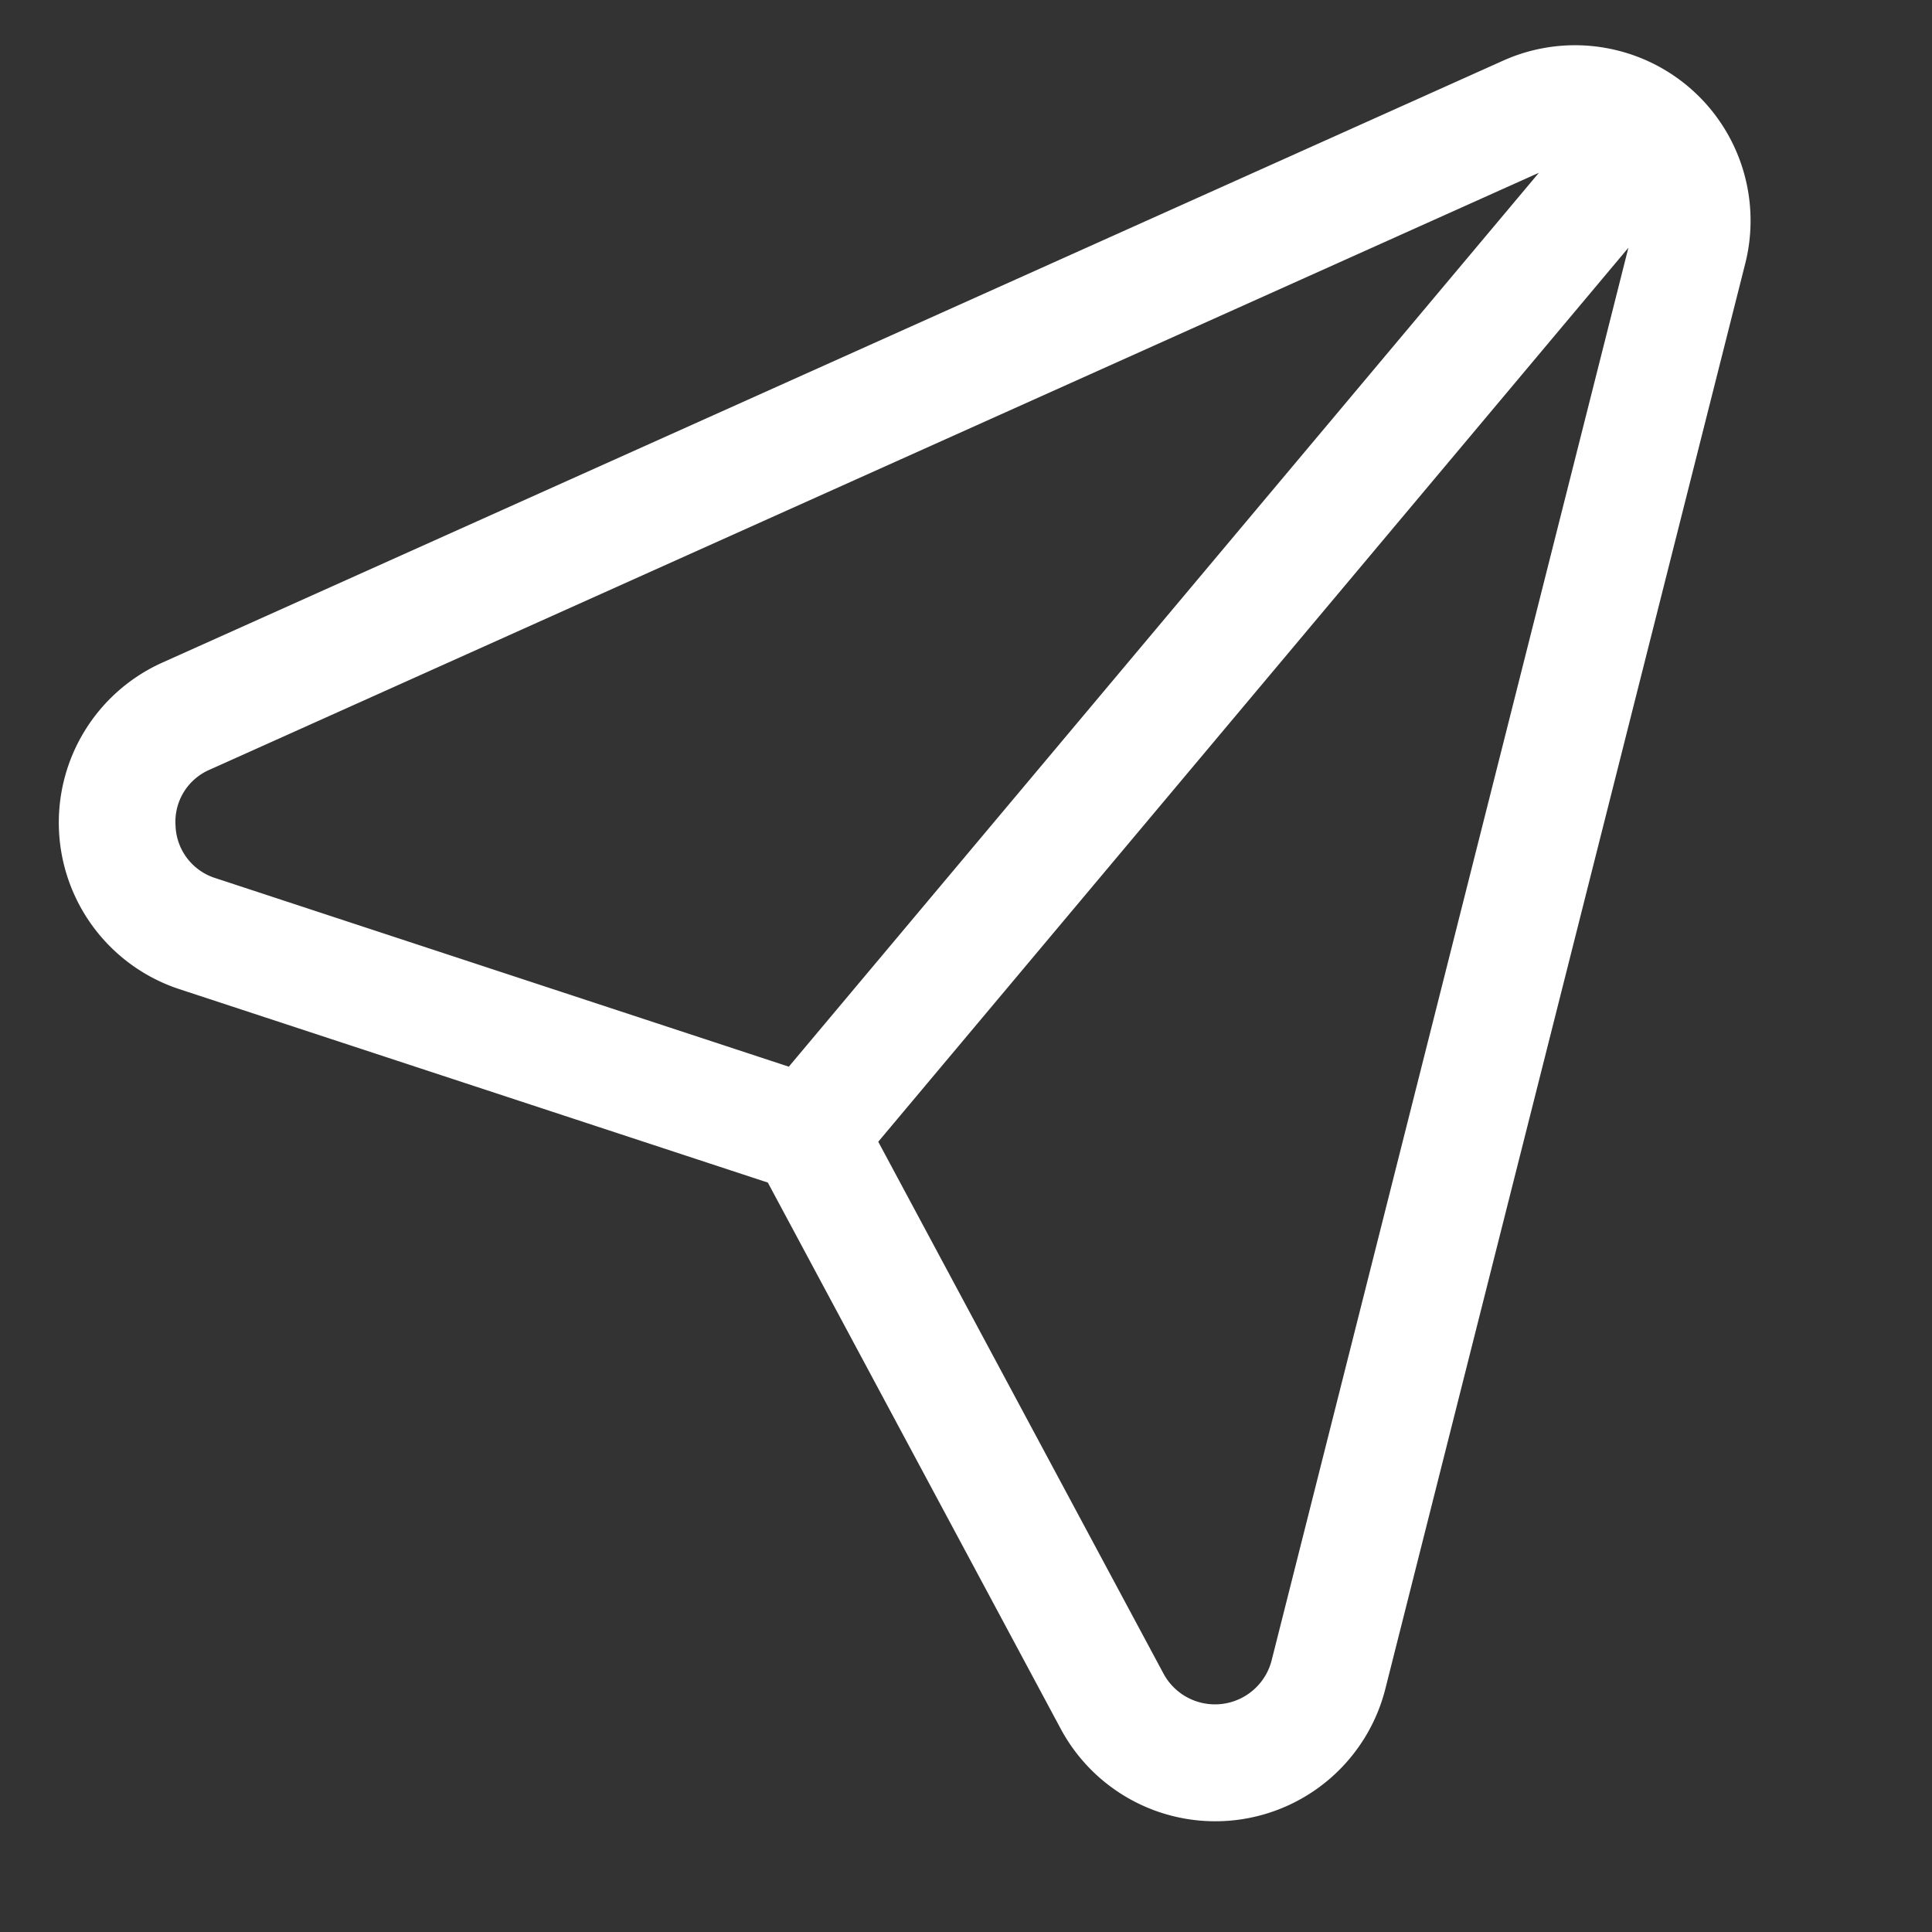 <svg xmlns="http://www.w3.org/2000/svg" xmlns:xlink="http://www.w3.org/1999/xlink" width="30" height="30" viewBox="0 0 30 30"><rect x="0" y="0" width="30" height="30" fill="#333333" stroke="none"/><defs><clipPath id="a"><rect width="30" height="30" fill="#fff" stroke="#707070" stroke-width="1"/></clipPath></defs><g transform="translate(-105 -1001)"><g transform="translate(105 1001)" clip-path="url(#a)"><g transform="translate(-0.206 13.111) rotate(-50)"><g transform="translate(0)"><path d="M25.723,11.48a2.723,2.723,0,0,0-1.264-1.264L3.911.273A2.723,2.723,0,0,0,.2,3.736l3.573,8.931L.2,21.6a2.724,2.724,0,0,0,3.716,3.465l20.548-9.946A2.723,2.723,0,0,0,25.723,11.48ZM3.12,23.428a.908.908,0,0,1-1.238-1.155l3.479-8.7H23.482ZM5.361,11.76l-3.479-8.7a.885.885,0,0,1,.224-1A.88.88,0,0,1,3.12,1.91l20.361,9.85H5.361Z" fill="#fff"/></g></g></g></g></svg>